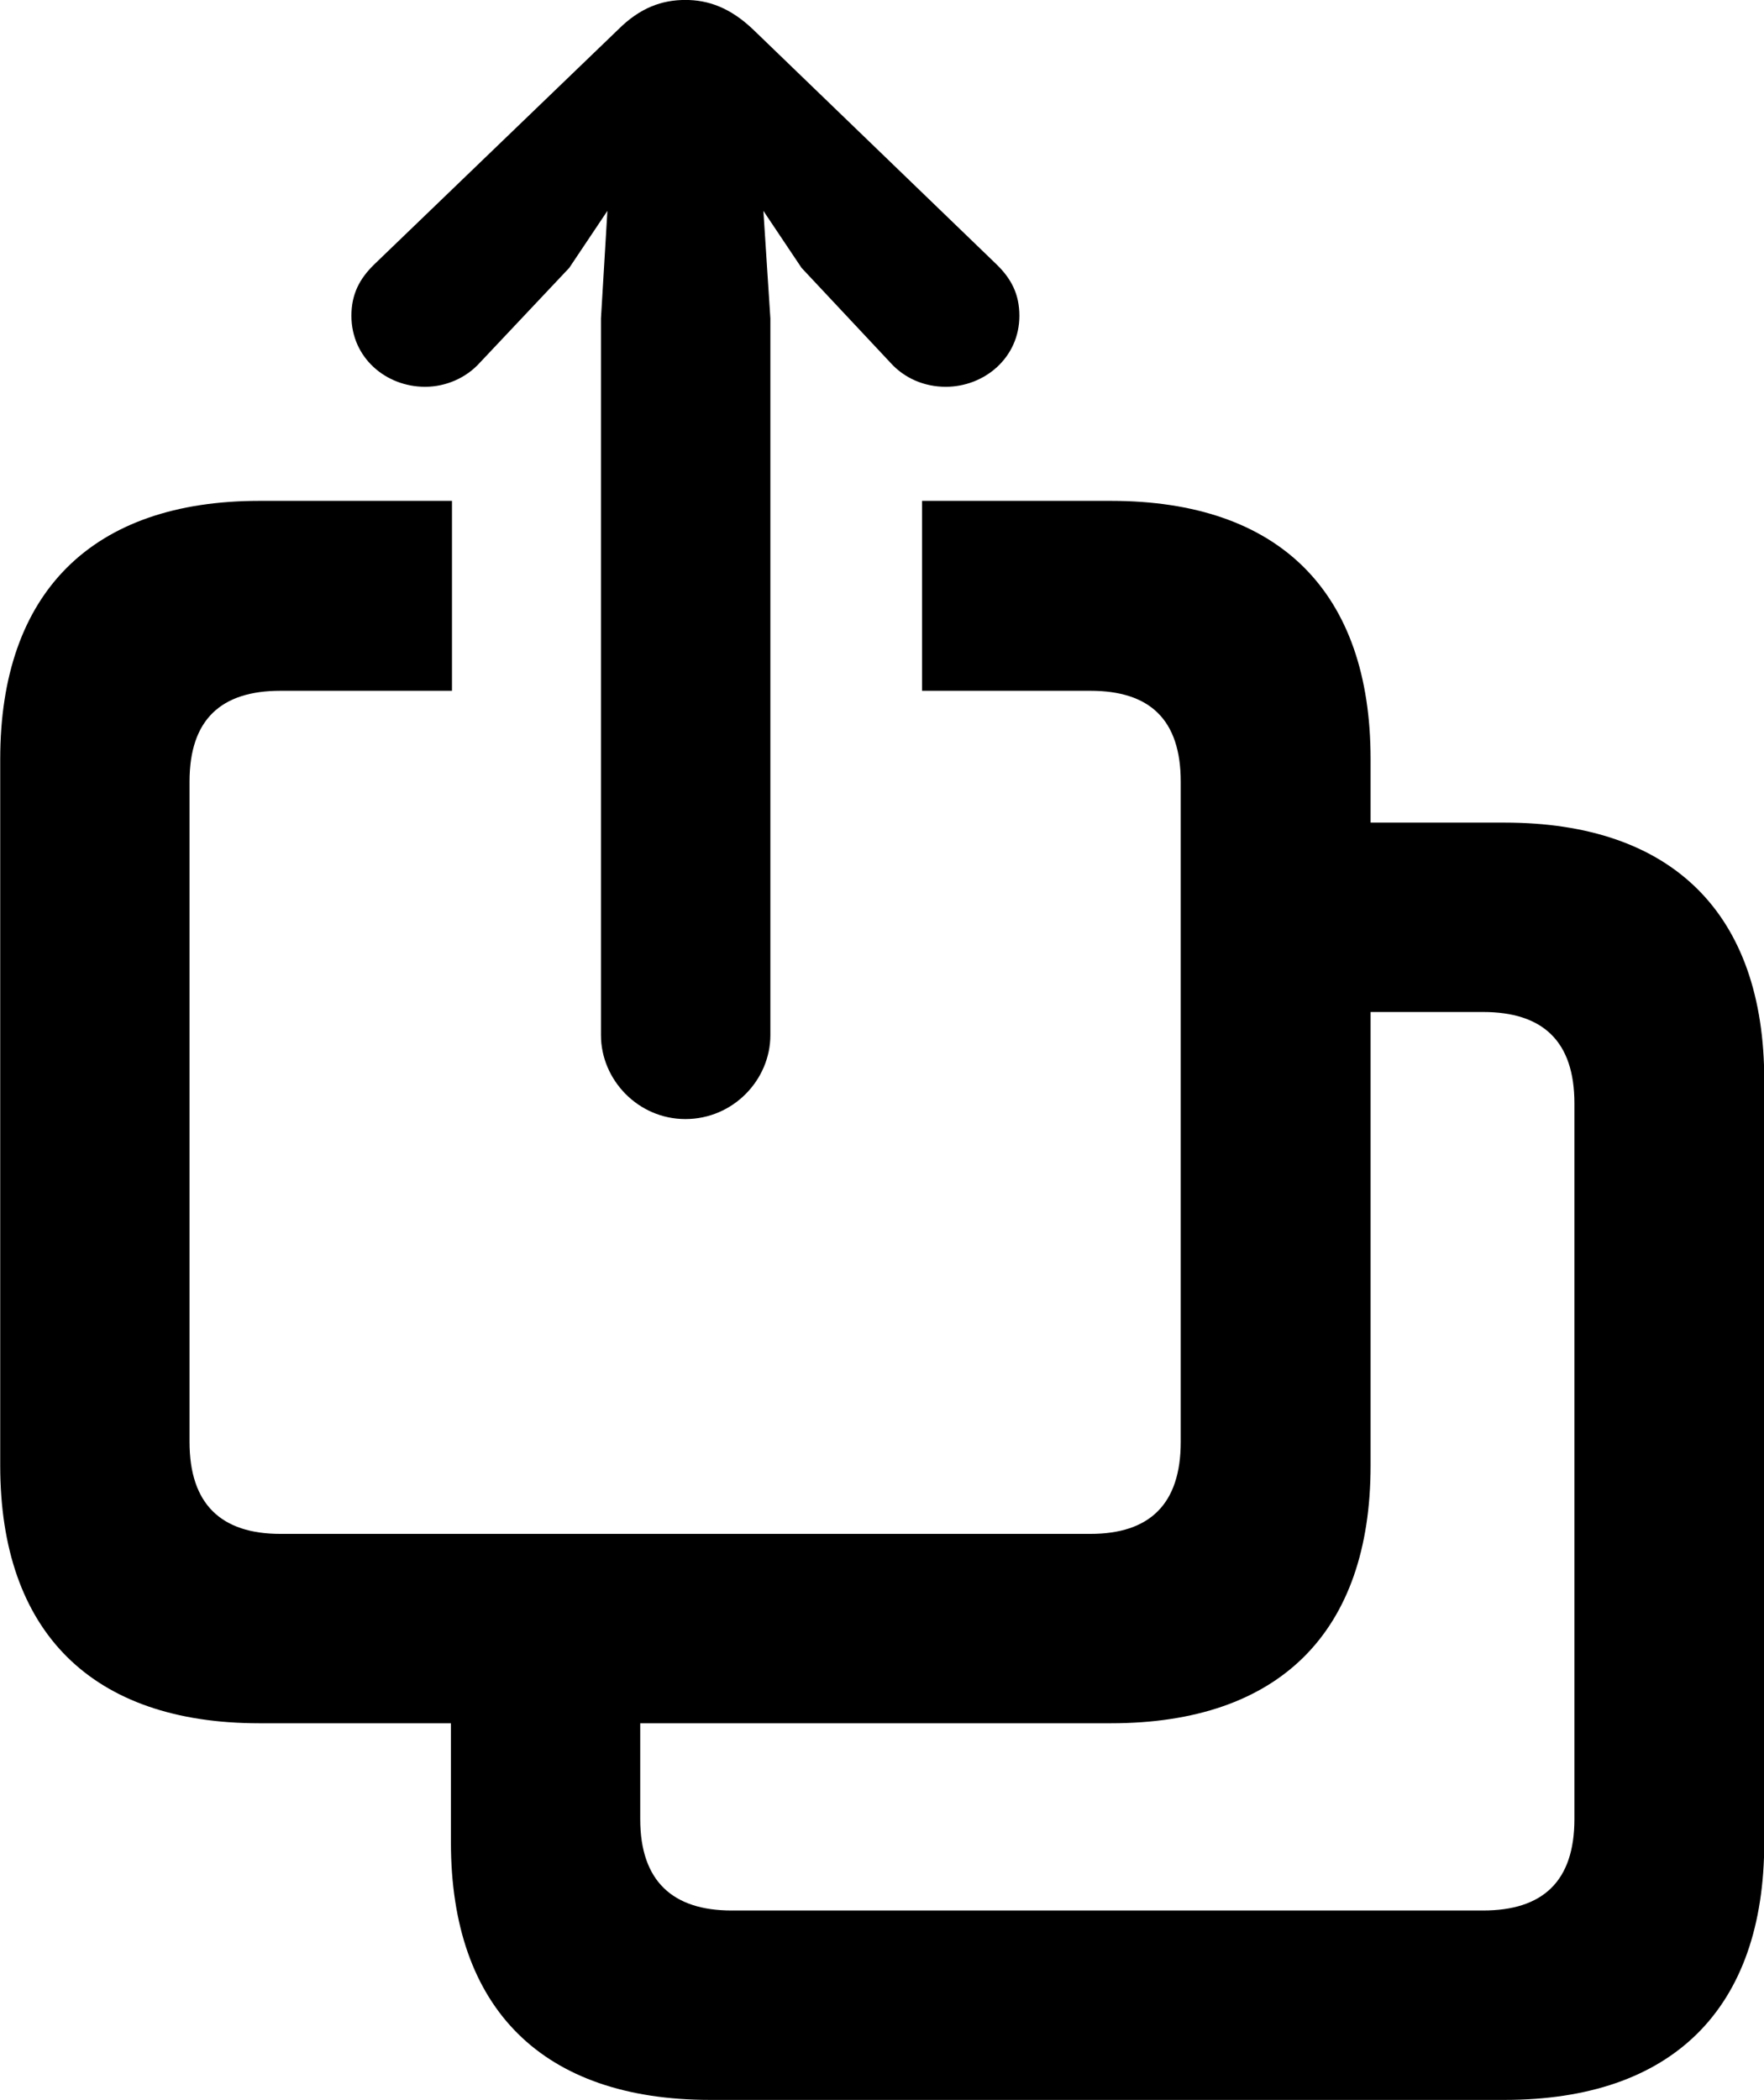 <svg xmlns="http://www.w3.org/2000/svg" viewBox="0 0 32.799 39.033" fill="currentColor" aria-hidden="true">
  <path d="M12.744 20.799C13.634 20.799 14.324 20.069 14.324 19.239V5.919L14.194 3.919L14.904 4.979L16.554 6.739C16.814 7.029 17.184 7.189 17.584 7.189C18.304 7.189 18.954 6.649 18.954 5.869C18.954 5.469 18.804 5.179 18.524 4.909L14.004 0.549C13.574 0.139 13.164 -0.001 12.744 -0.001C12.314 -0.001 11.904 0.139 11.494 0.549L6.964 4.909C6.684 5.179 6.534 5.469 6.534 5.869C6.534 6.649 7.174 7.189 7.904 7.189C8.284 7.189 8.664 7.029 8.924 6.739L10.584 4.979L11.294 3.919L11.174 5.919V19.239C11.174 20.069 11.864 20.799 12.744 20.799ZM4.824 32.029H8.384V34.239C8.384 37.339 10.094 39.029 13.204 39.029H27.974C31.094 39.029 32.804 37.339 32.804 34.239V20.079C32.804 16.979 31.094 15.289 27.974 15.289H25.484V14.109C25.484 11.009 23.794 9.309 20.654 9.309H17.144V12.839H20.274C21.374 12.839 21.954 13.369 21.954 14.529V26.799C21.954 27.959 21.374 28.509 20.274 28.509H5.214C4.114 28.509 3.524 27.959 3.524 26.799V14.529C3.524 13.369 4.114 12.839 5.214 12.839H8.404V9.309H4.824C1.714 9.309 0.004 11.009 0.004 14.109V27.239C0.004 30.339 1.714 32.029 4.824 32.029ZM13.604 35.509C12.514 35.509 11.904 34.969 11.904 33.809V32.029H20.654C23.794 32.029 25.484 30.329 25.484 27.239V18.809H27.574C28.684 18.809 29.274 19.349 29.274 20.509V33.809C29.274 34.969 28.684 35.509 27.574 35.509Z"/>
</svg>
